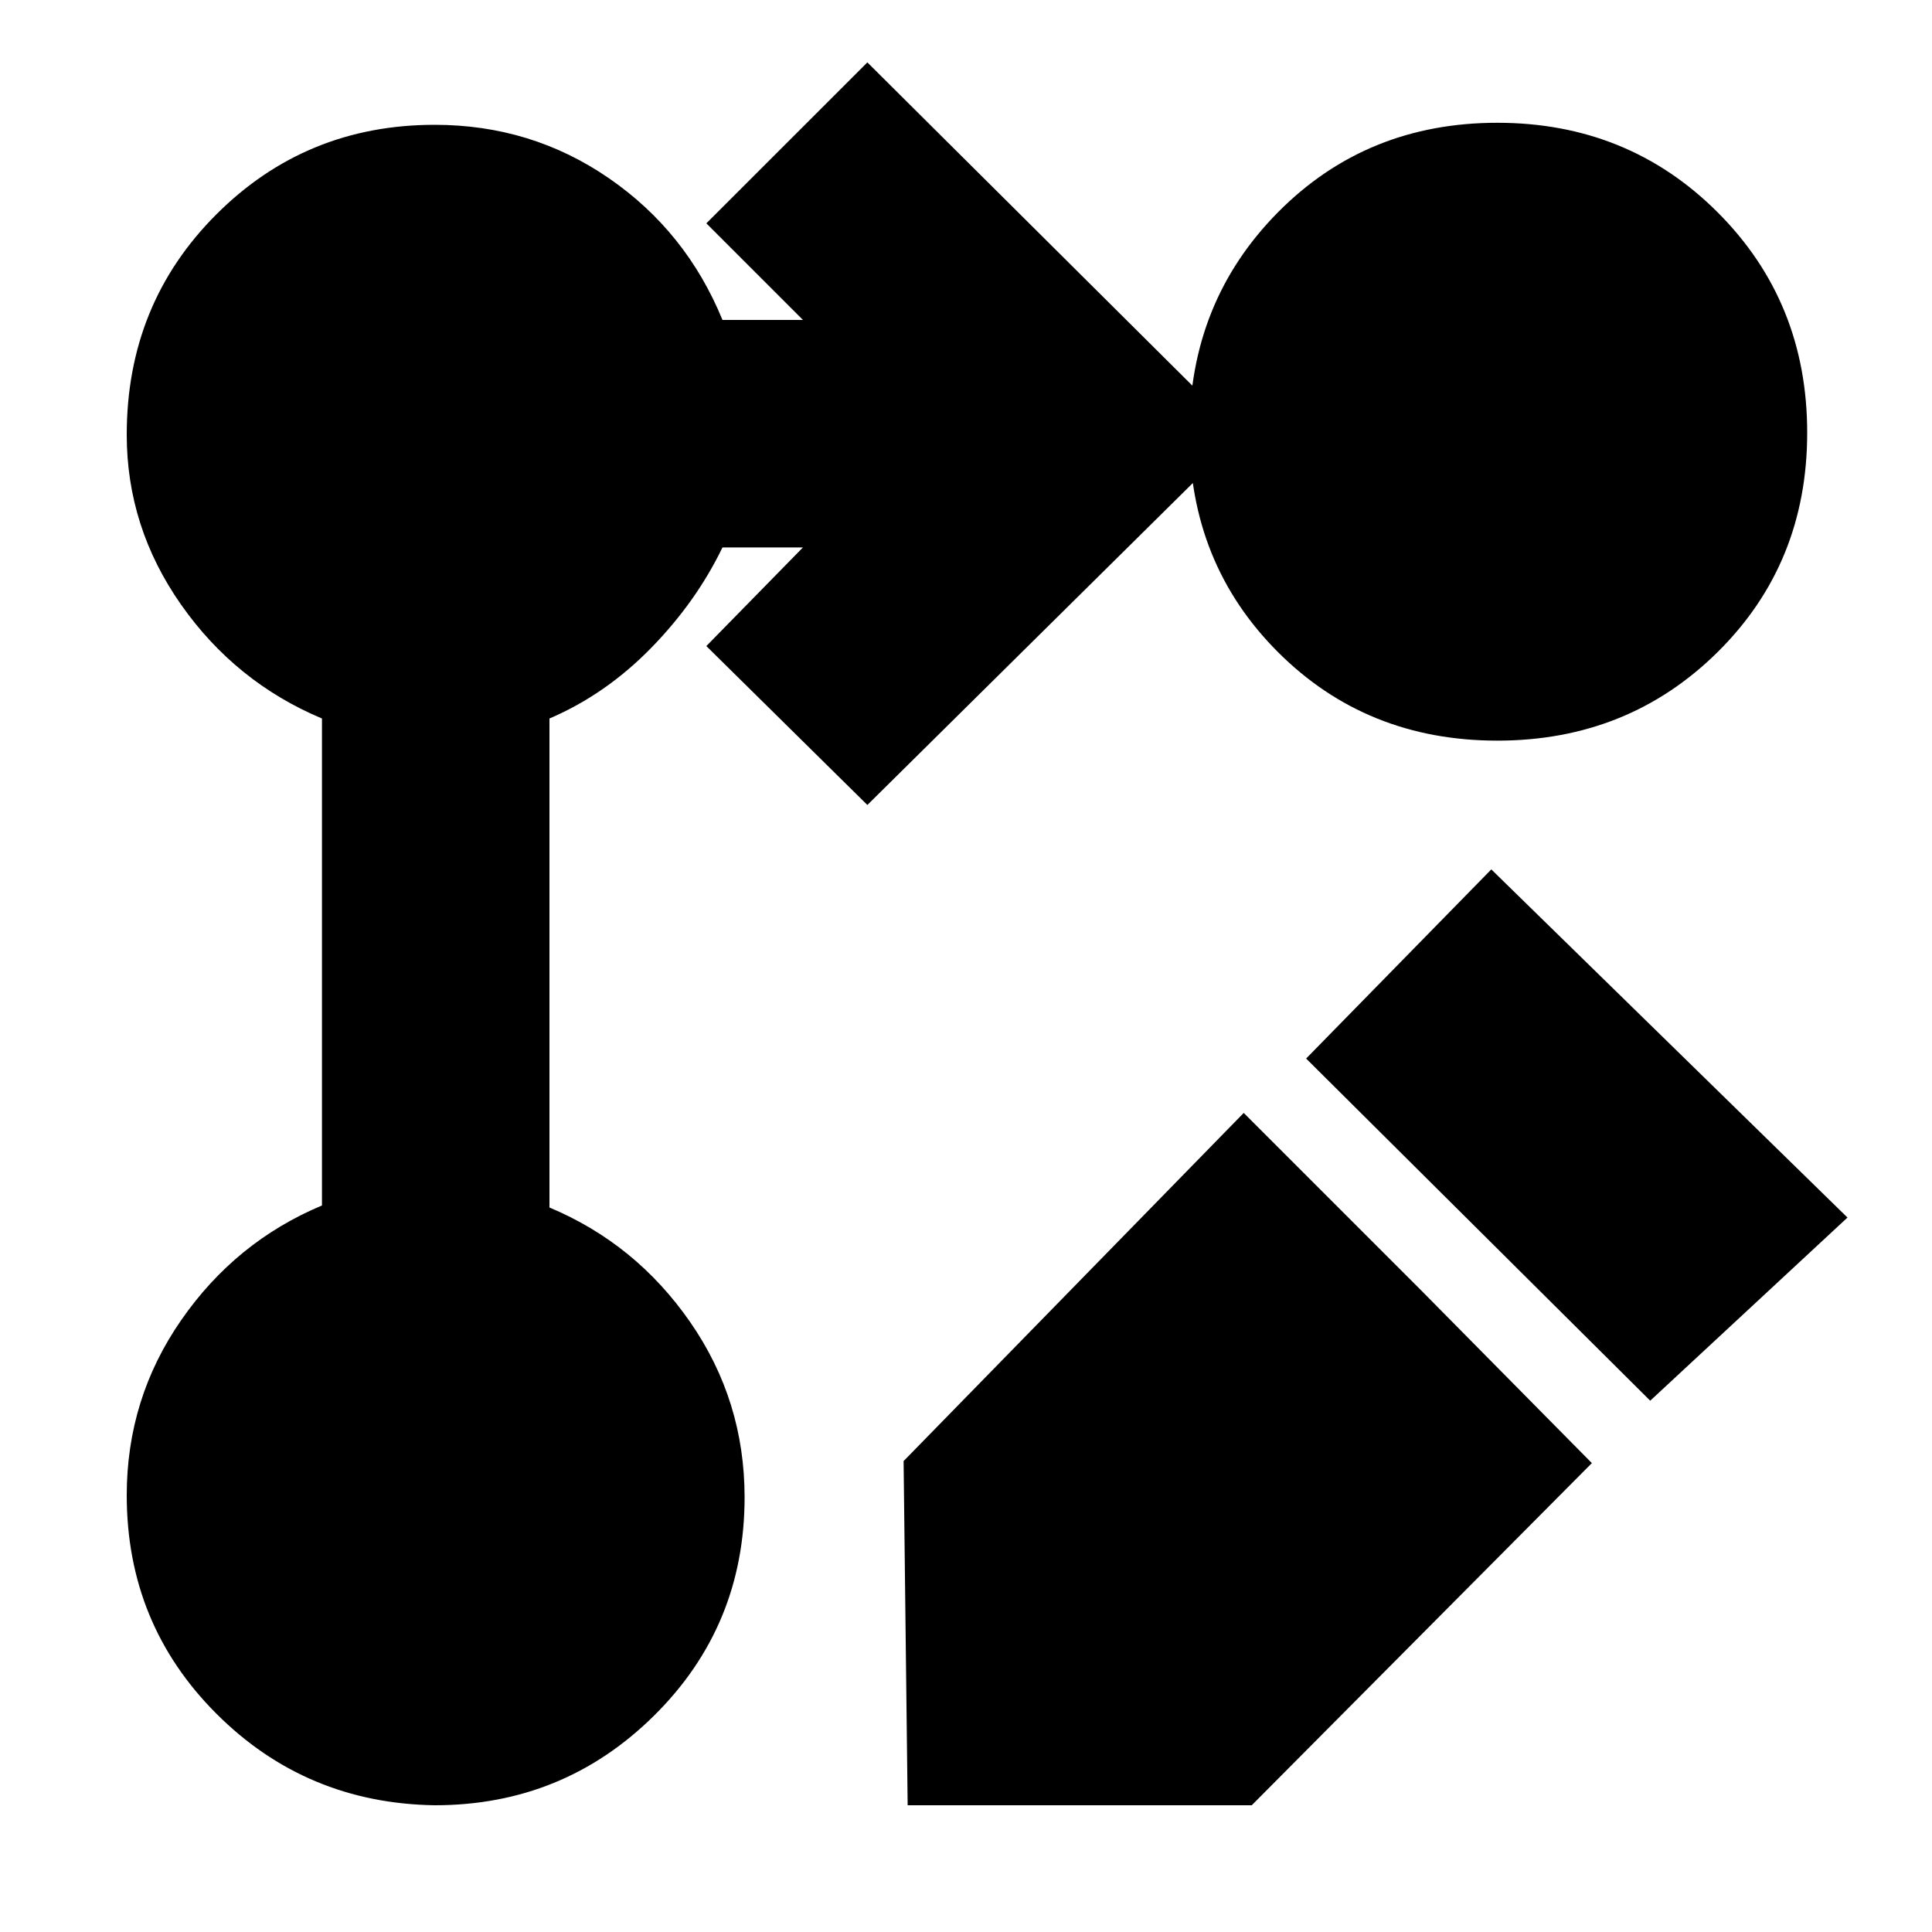 <svg xmlns="http://www.w3.org/2000/svg" height="20" width="20"><path d="M8.979 8.333 7.312 6.688l1-1.021h-.833q-.271.562-.739 1.041-.469.48-1.052.73V12.5q.895.375 1.458 1.188.562.812.562 1.812 0 1.333-.937 2.26-.938.928-2.271.928-1.333-.021-2.26-.948-.928-.928-.928-2.261 0-1 .563-1.812.563-.813 1.458-1.188V7.438q-.895-.376-1.458-1.178-.563-.802-.563-1.76 0-1.354.928-2.281.927-.927 2.26-.927 1 0 1.802.552t1.177 1.468h.833l-1-1L8.979.646 12.854 4.5ZM15.5 1.271q1.354 0 2.281.927t.927 2.281q0 1.354-.927 2.271-.927.917-2.281.917t-2.271-.917q-.917-.917-.917-2.271 0-1.354.917-2.281t2.271-.927Zm-2.625 10.25 1.833 1.833 1.771 1.792-3.521 3.542H9.396l-.042-3.563Zm4.208 2.979-3.562-3.542L15.438 9l3.687 3.604Z"/></svg>